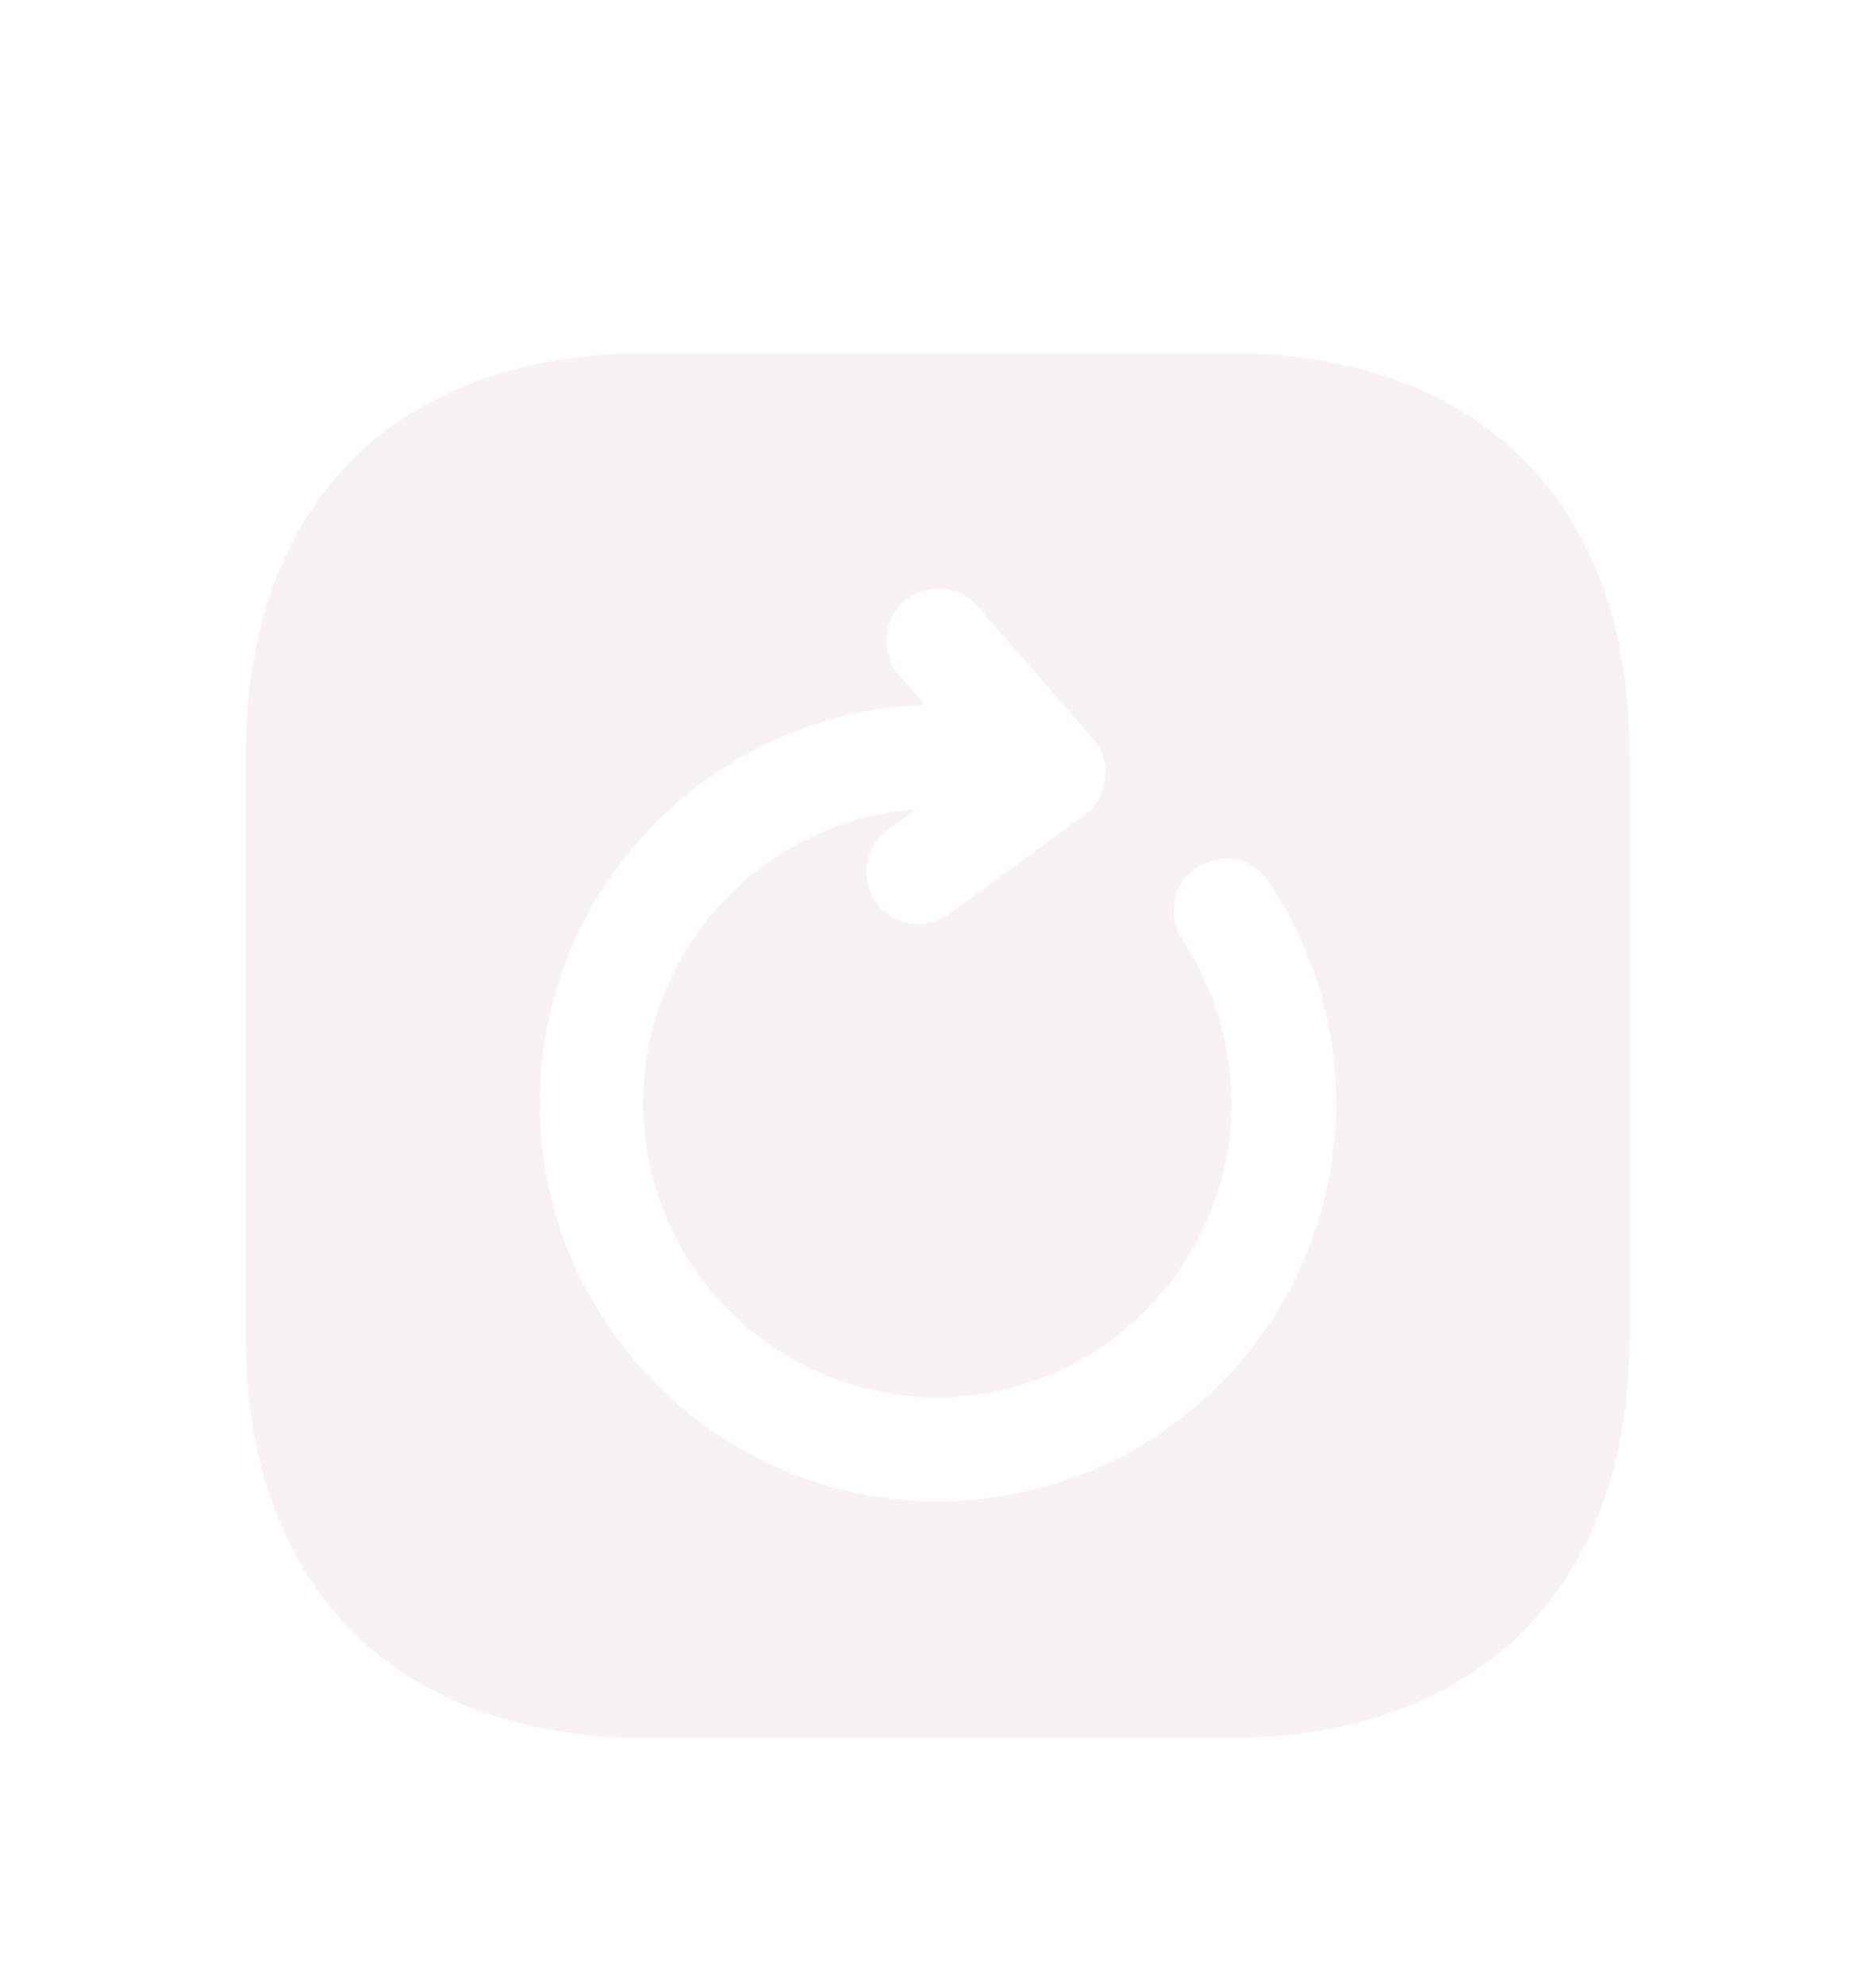 <svg width="35" height="37" viewBox="0 0 35 37" fill="none" xmlns="http://www.w3.org/2000/svg">
<g filter="url(#filter0_d_234_29151)">
<path d="M22.912 2.583H12.088C7.386 2.583 4.583 5.386 4.583 10.088V20.899C4.583 25.614 7.386 28.417 12.088 28.417H22.899C27.601 28.417 30.404 25.614 30.404 20.912V10.088C30.417 5.386 27.614 2.583 22.912 2.583ZM17.5 23.999C13.405 23.999 10.073 20.667 10.073 16.572C10.073 12.555 13.276 9.287 17.255 9.145L16.777 8.59C16.428 8.189 16.467 7.569 16.867 7.22C17.267 6.872 17.887 6.91 18.236 7.311L20.38 9.765C20.406 9.791 20.419 9.817 20.445 9.843C20.497 9.92 20.548 10.01 20.574 10.101C20.587 10.152 20.6 10.204 20.613 10.256C20.639 10.372 20.626 10.501 20.6 10.617C20.574 10.721 20.535 10.824 20.484 10.928C20.471 10.953 20.445 10.979 20.432 11.005C20.38 11.082 20.303 11.147 20.225 11.199C20.225 11.199 20.212 11.199 20.212 11.212L17.707 13.046C17.267 13.356 16.673 13.265 16.35 12.839C16.04 12.413 16.131 11.806 16.557 11.483L17.087 11.095C14.245 11.302 11.997 13.679 11.997 16.572C11.997 19.595 14.464 22.062 17.487 22.062C20.509 22.062 22.977 19.595 22.977 16.572C22.977 15.487 22.654 14.428 22.059 13.524C21.762 13.085 21.879 12.477 22.331 12.18C22.783 11.883 23.377 12 23.674 12.452C24.488 13.679 24.927 15.1 24.927 16.572C24.927 20.667 21.595 23.999 17.5 23.999Z" fill="#F8F3F3"/>
</g>
<defs>
<filter id="filter0_d_234_29151" x="-2" y="0" width="39" height="39" filterUnits="userSpaceOnUse" color-interpolation-filters="sRGB">
<feFlood flood-opacity="0" result="BackgroundImageFix"/>
<feColorMatrix in="SourceAlpha" type="matrix" values="0 0 0 0 0 0 0 0 0 0 0 0 0 0 0 0 0 0 127 0" result="hardAlpha"/>
<feOffset dy="4"/>
<feGaussianBlur stdDeviation="2"/>
<feComposite in2="hardAlpha" operator="out"/>
<feColorMatrix type="matrix" values="0 0 0 0 0 0 0 0 0 0 0 0 0 0 0 0 0 0 0.25 0"/>
<feBlend mode="normal" in2="BackgroundImageFix" result="effect1_dropShadow_234_29151"/>
<feBlend mode="normal" in="SourceGraphic" in2="effect1_dropShadow_234_29151" result="shape"/>
</filter>
</defs>
</svg>
